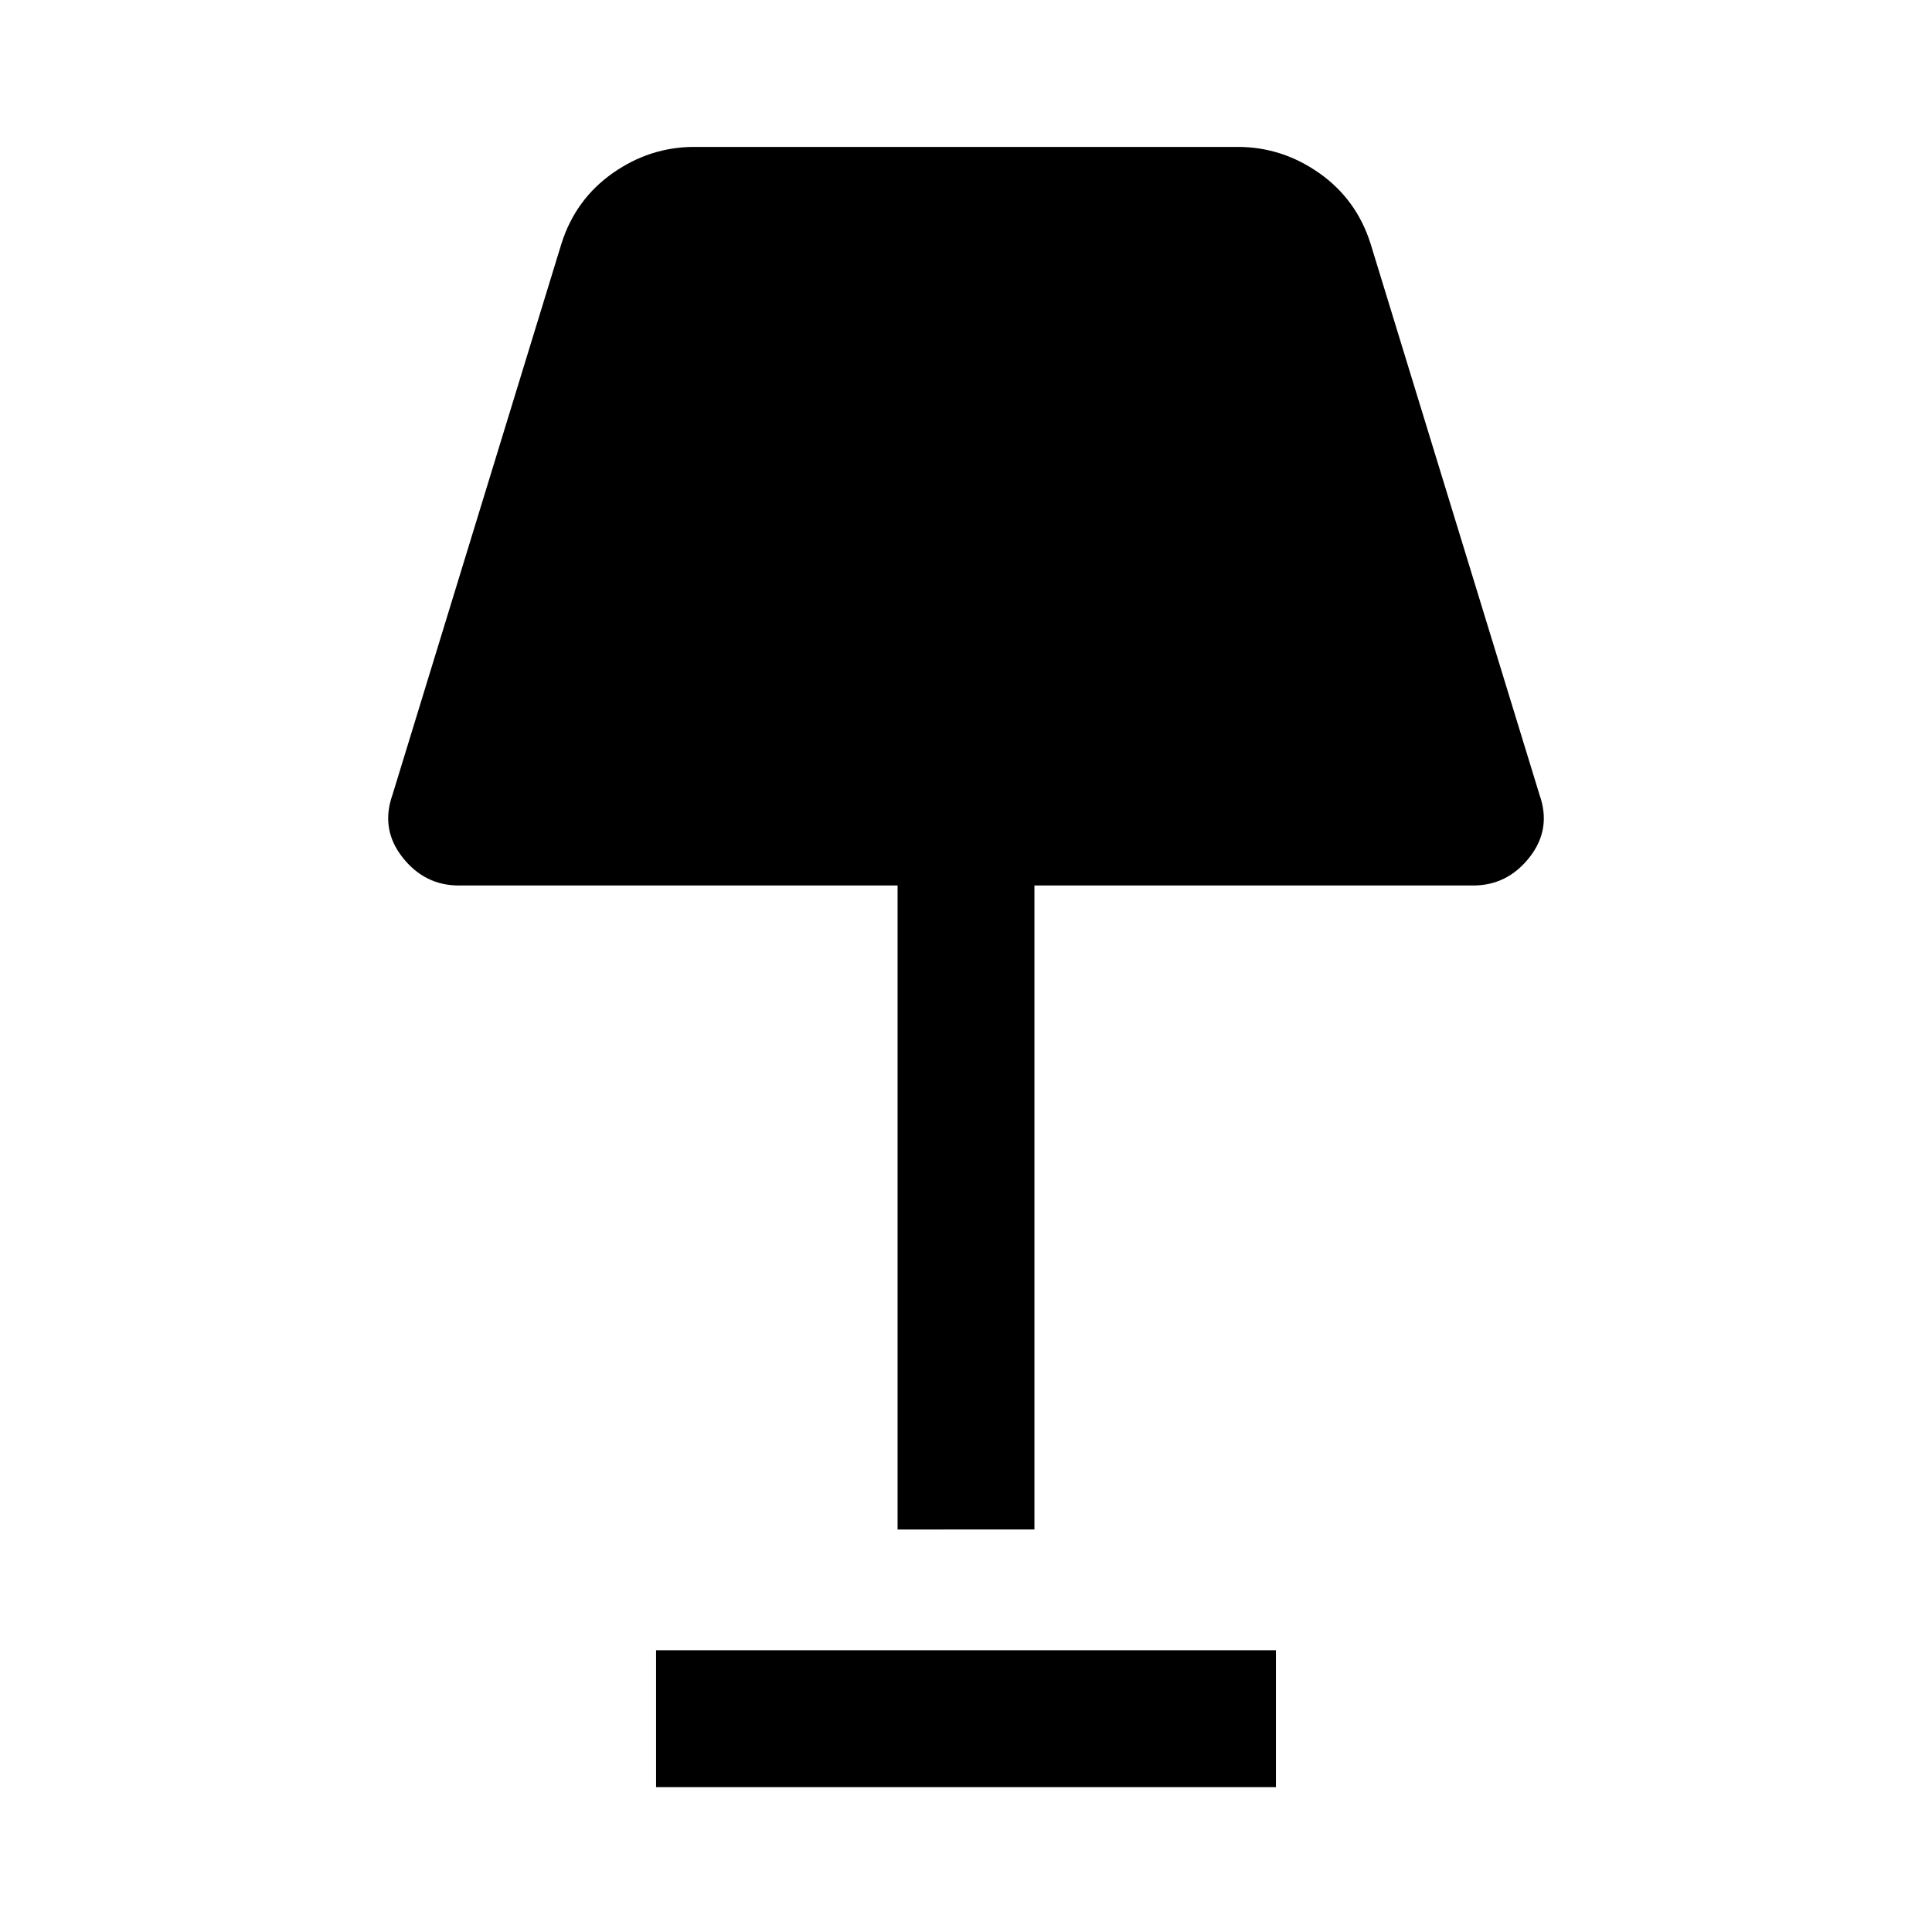 <svg xmlns="http://www.w3.org/2000/svg" height="48" width="48"><path d="M22.3 38V22H11.4q-.85 0-1.4-.7-.55-.7-.25-1.55l4.2-13.7q.35-1.1 1.275-1.75.925-.65 2.025-.65h13.5q1.1 0 2.025.65.925.65 1.275 1.75l4.2 13.7q.3.85-.25 1.55-.55.7-1.4.7H25.7v16Zm-6 6.4V41h15.4v3.4Z"/></svg>